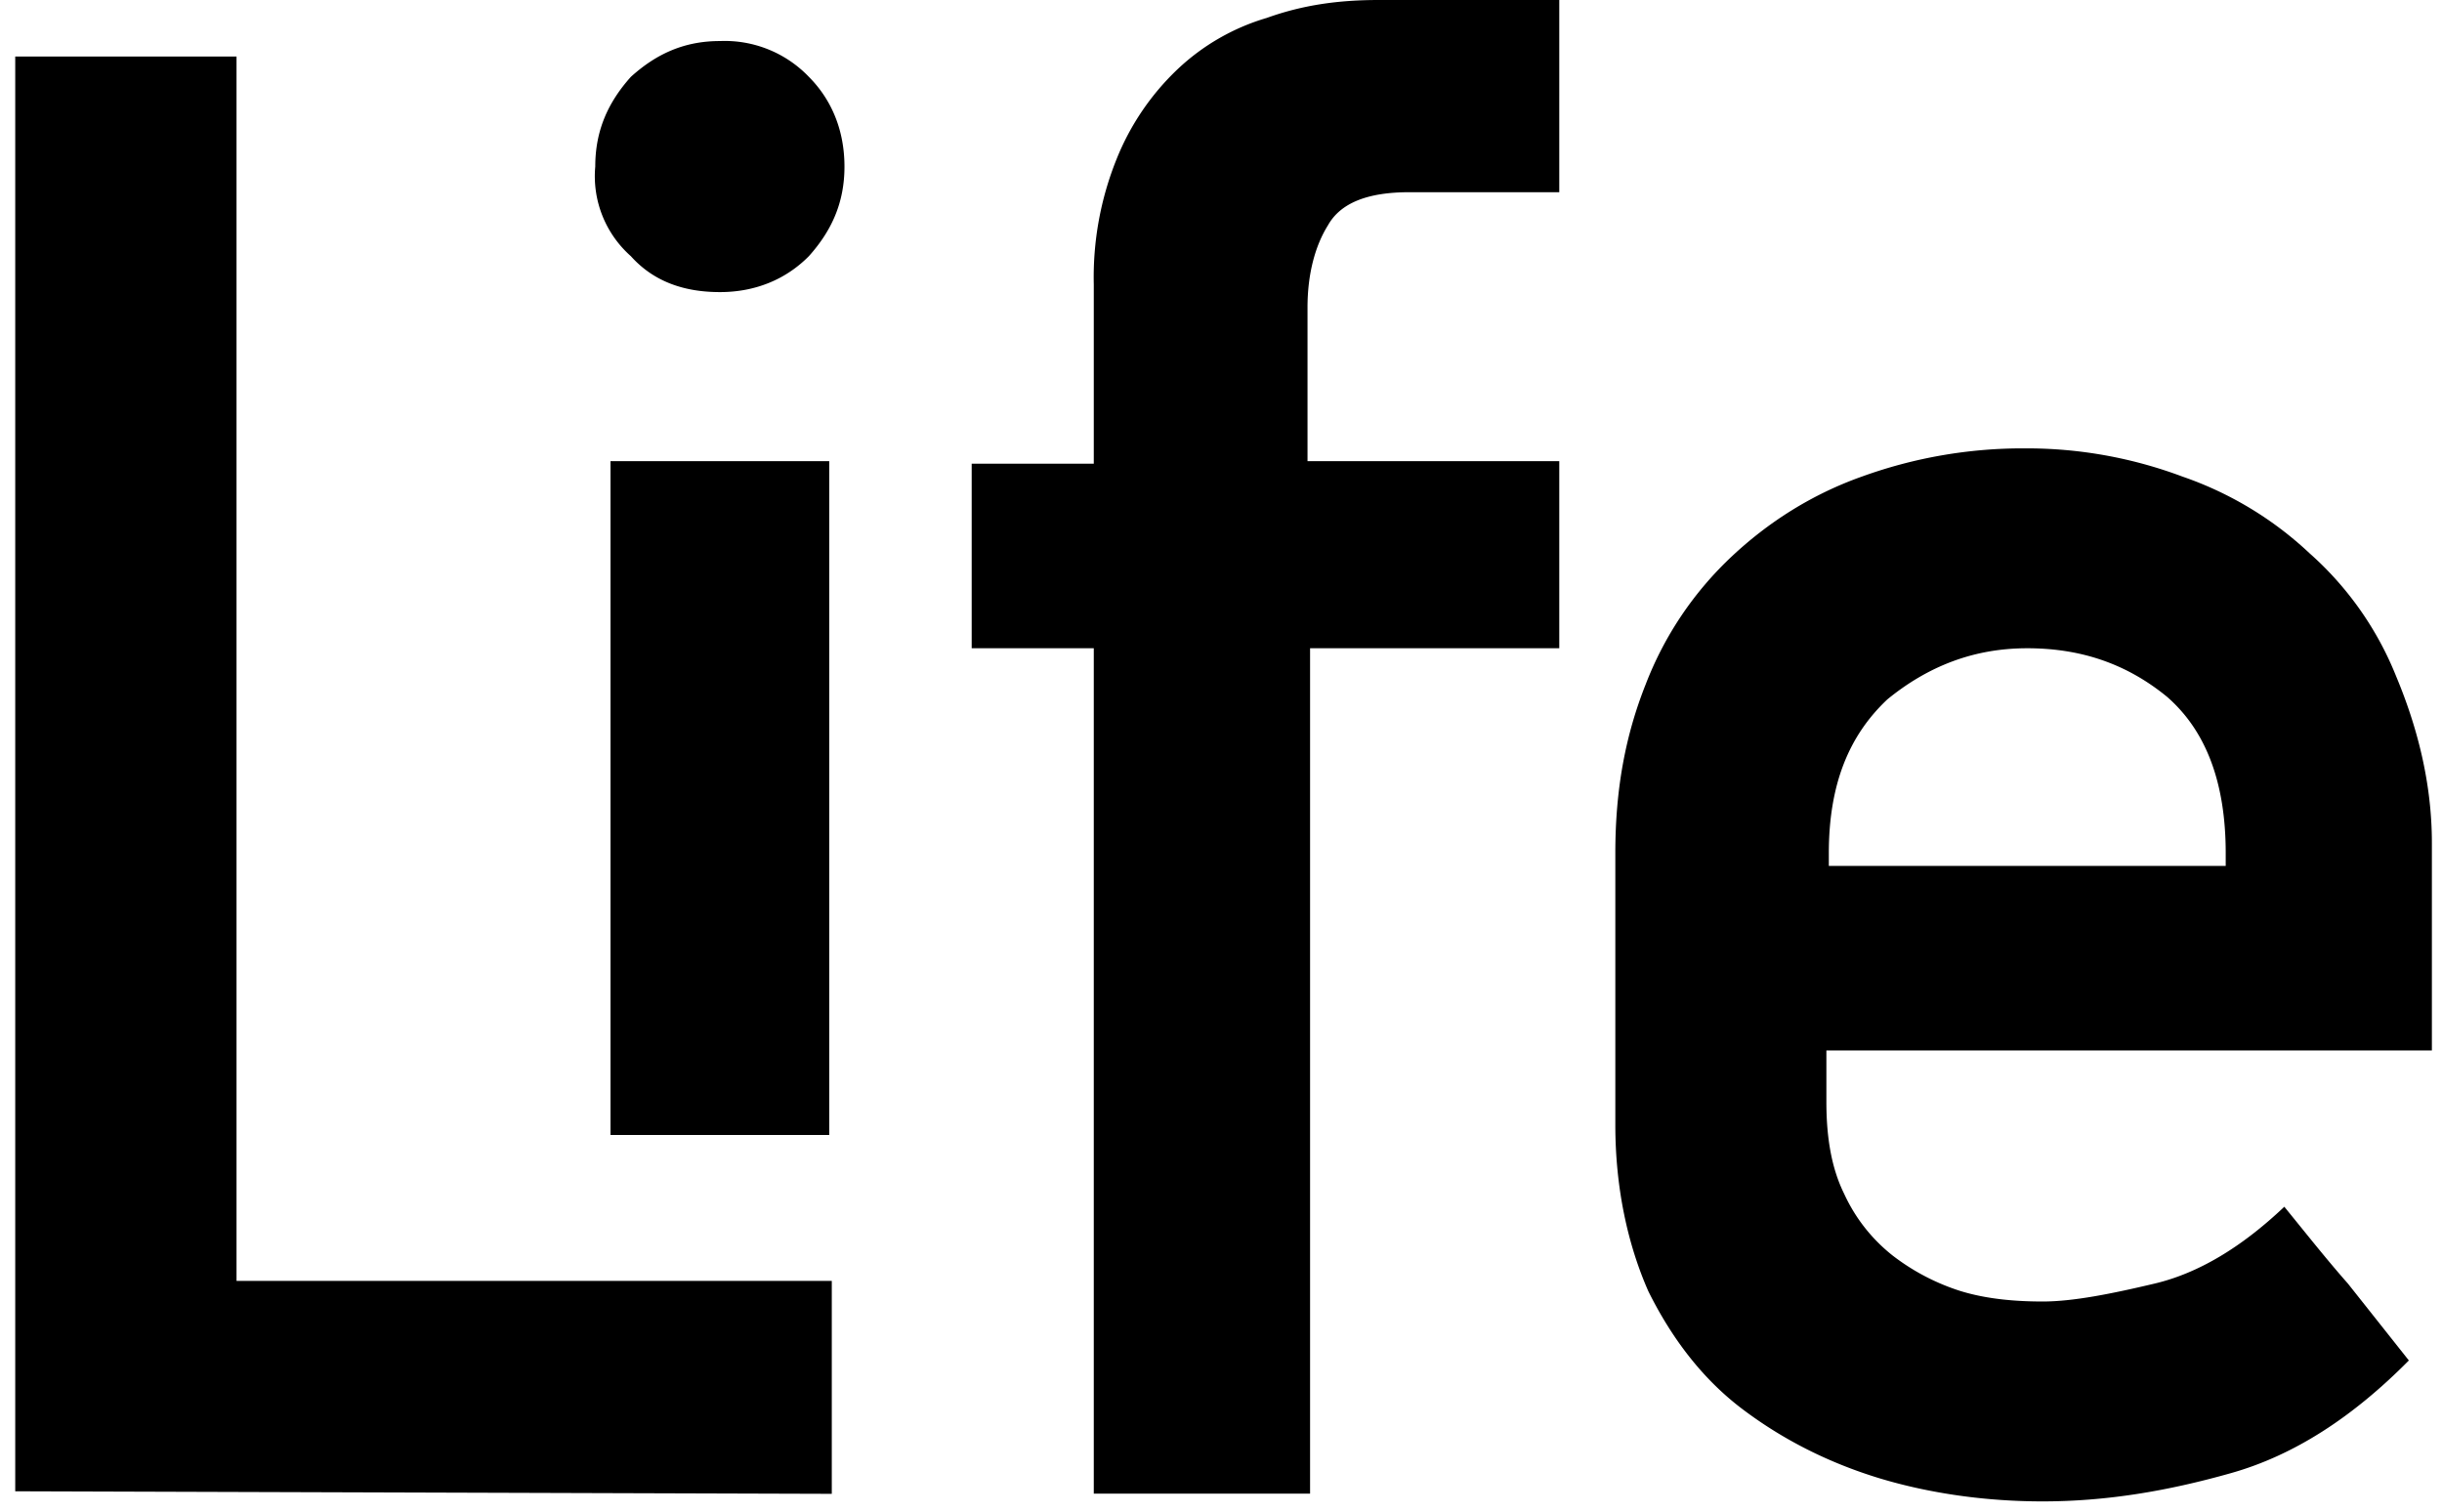 <svg xmlns="http://www.w3.org/2000/svg" width="21" height="13" viewBox="0 0 21 13">
    <g fill="#000" fill-rule="nonzero">
        <path d="M7.153 12.846v-1.83H2.034V.486H.131v12.339l7.022.022zm-.022-8.88H5.25v5.795h1.881V3.966zM5.425 2.203c.197.22.46.309.766.309s.568-.11.765-.309c.197-.22.306-.462.306-.77 0-.31-.109-.574-.306-.772a1.002 1.002 0 0 0-.765-.308c-.307 0-.547.11-.766.308-.197.22-.306.463-.306.771a.918.918 0 0 0 .306.771zm7.984 3.372V3.966h-2.165V2.644c0-.286.065-.529.175-.705.11-.198.35-.286.7-.286h1.29V0h-1.553c-.35 0-.656.044-.962.154a1.895 1.895 0 0 0-.766.44 2.183 2.183 0 0 0-.525.772 2.716 2.716 0 0 0-.197 1.08v1.542h-1.05v1.587h1.05v7.27h1.86v-7.27h2.143zM20.913 8.99V7.25c0-.53-.132-1.014-.307-1.433a2.806 2.806 0 0 0-.744-1.058 3.04 3.04 0 0 0-1.093-.66 3.811 3.811 0 0 0-1.356-.243 4.06 4.06 0 0 0-1.4.242c-.438.155-.81.397-1.116.683a2.969 2.969 0 0 0-.744 1.102c-.175.44-.262.903-.262 1.454v2.336c0 .55.109 1.035.284 1.432.197.397.46.75.81 1.014.35.264.743.462 1.18.595.438.132.92.198 1.4.198.547 0 1.072-.088 1.62-.243.546-.154 1.05-.484 1.53-.969l-.524-.661c-.175-.198-.35-.419-.547-.661-.372.353-.744.573-1.116.661-.372.088-.7.154-.962.154-.241 0-.482-.022-.7-.088a1.892 1.892 0 0 1-.591-.308 1.44 1.44 0 0 1-.416-.53c-.109-.22-.153-.484-.153-.792v-.441h5.207V8.99zM19.14 7.447h-3.413v-.11c0-.595.175-1.013.503-1.322.35-.286.744-.44 1.203-.44.46 0 .854.132 1.203.418.329.287.504.727.504 1.344v.11z"/>
    </g>
</svg>

